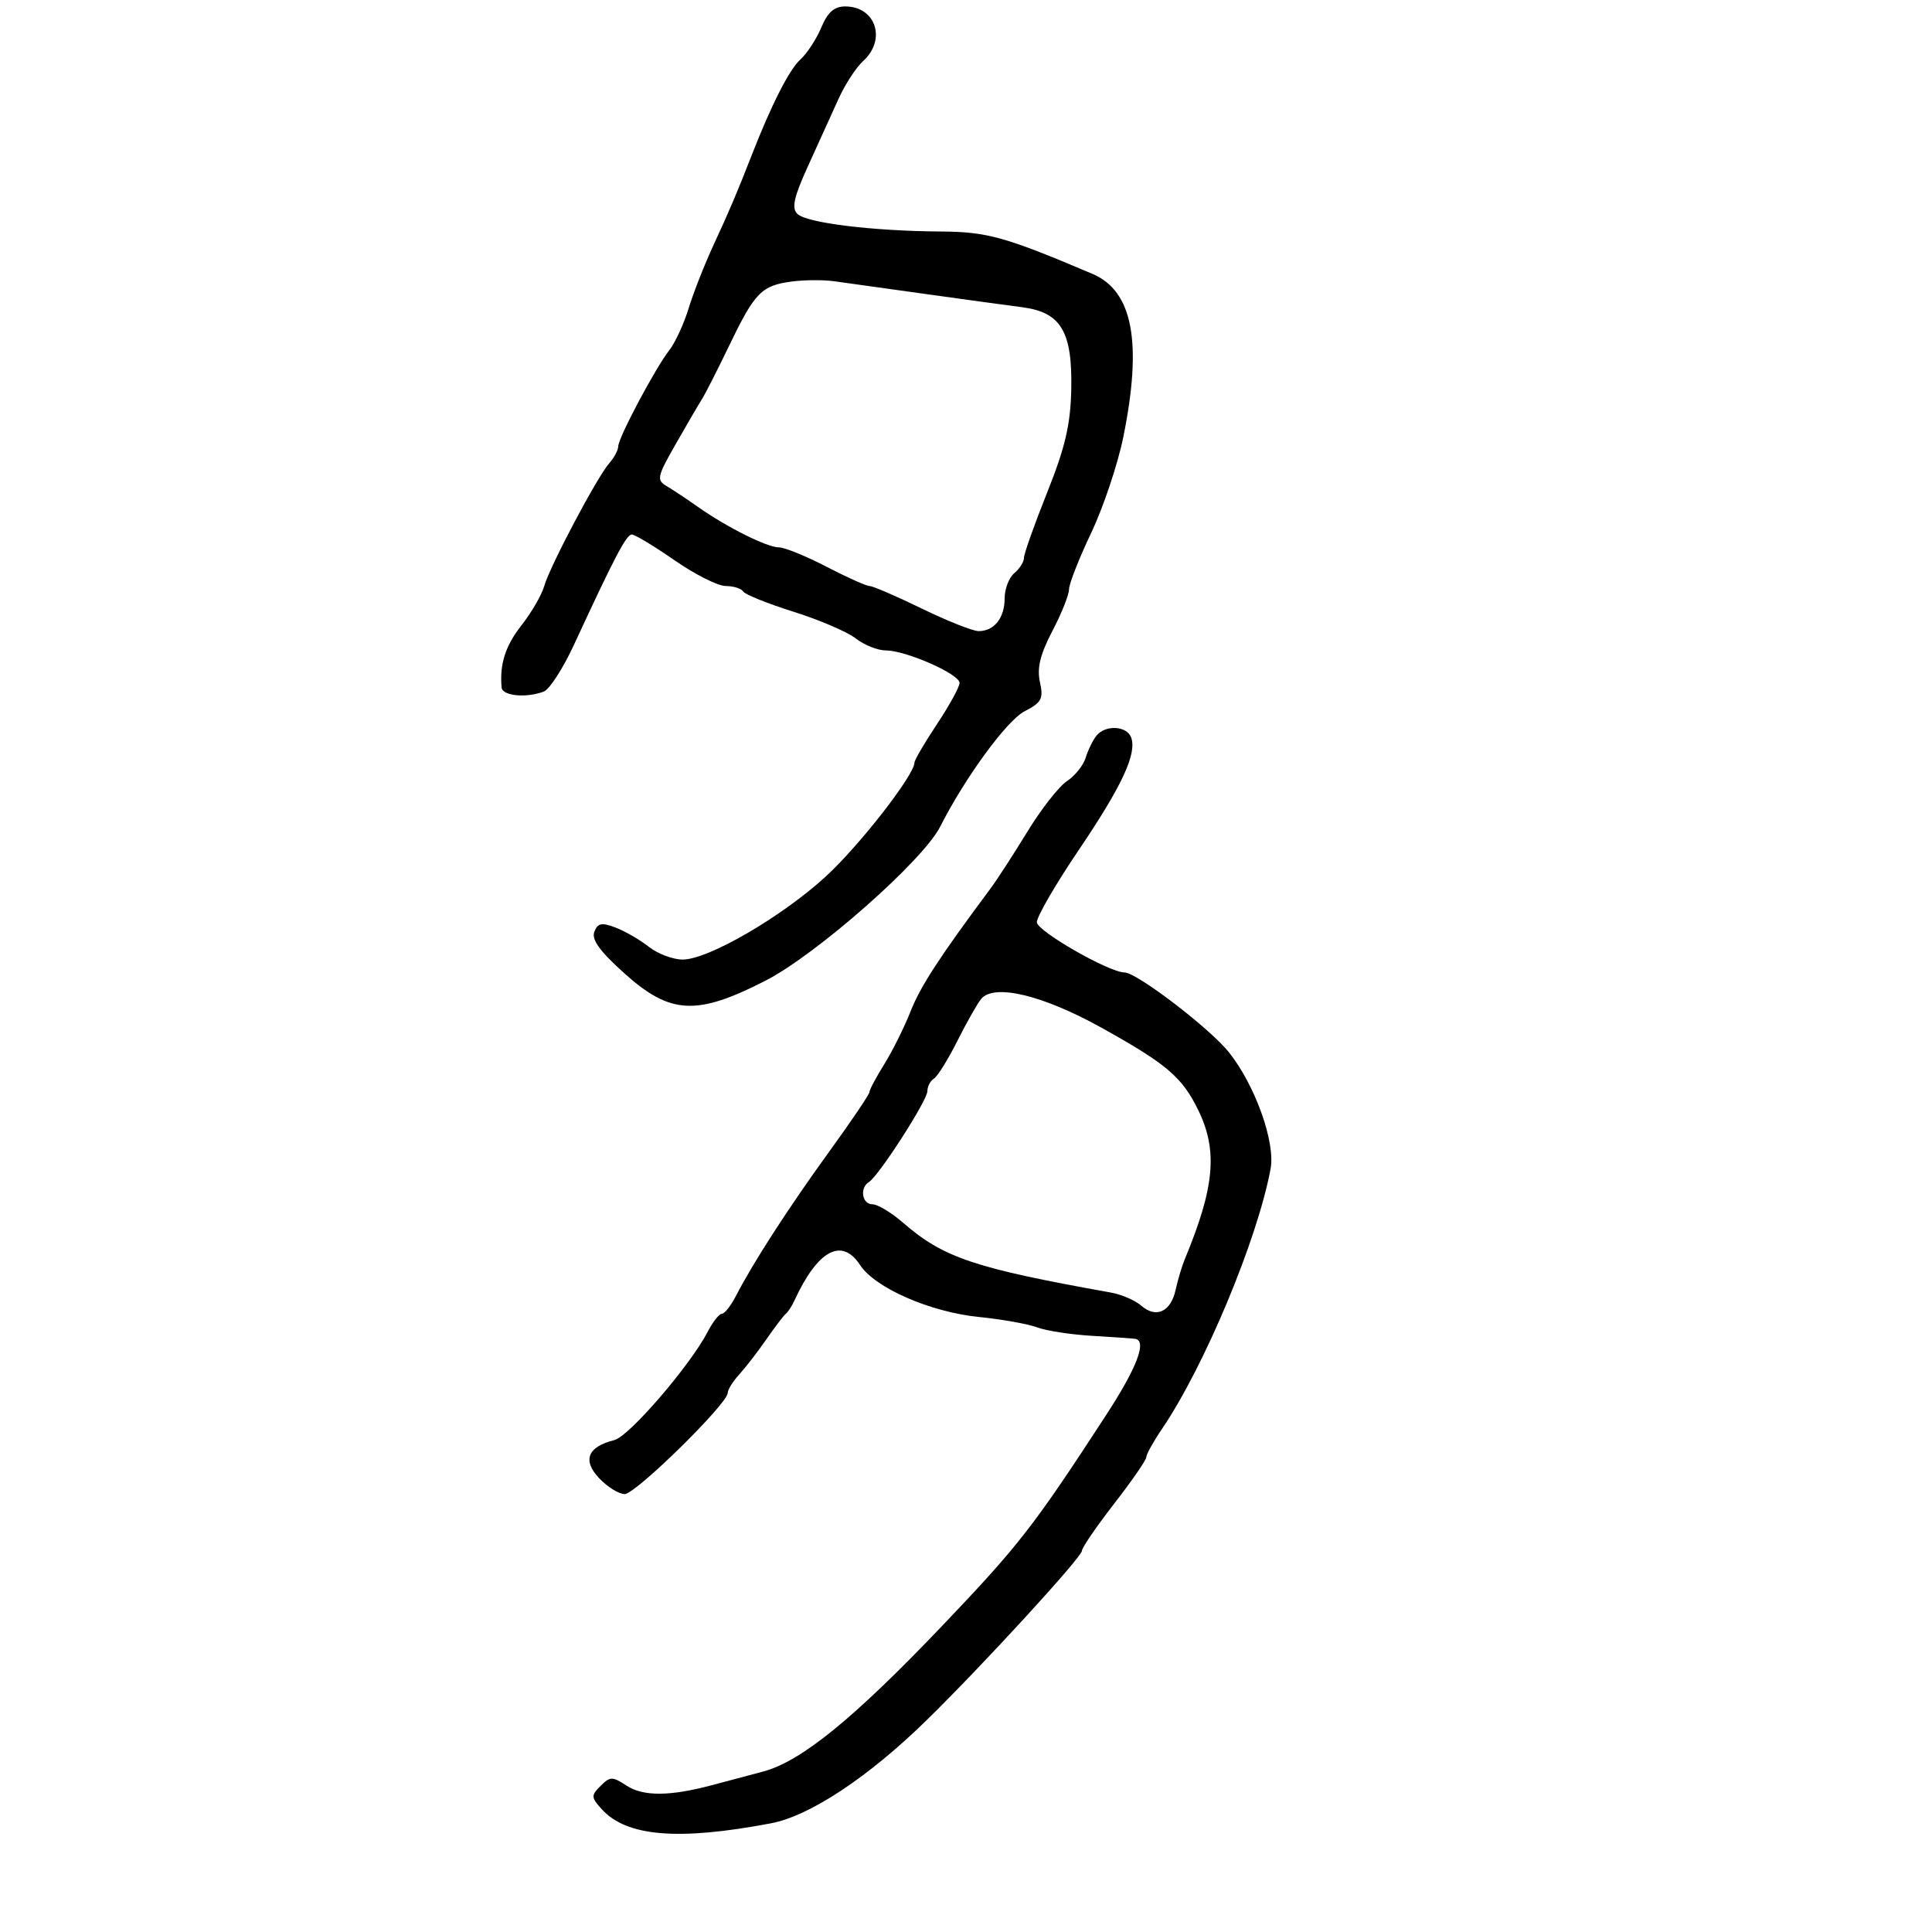 <svg xmlns="http://www.w3.org/2000/svg" width="300" height="300" viewBox="0 0 300 300" version="1.1">
	<path d="M 127.532 4.270 C 126.780 6.069, 125.305 8.319, 124.253 9.271 C 122.564 10.799, 119.759 16.316, 116.764 24 C 114.506 29.793, 113.229 32.800, 110.817 38 C 109.415 41.025, 107.667 45.466, 106.934 47.868 C 106.202 50.271, 104.852 53.196, 103.936 54.368 C 101.750 57.166, 96 67.993, 96 69.312 C 96 69.879, 95.375 71.053, 94.610 71.921 C 92.716 74.073, 85.391 87.909, 84.510 91 C 84.118 92.375, 82.535 95.108, 80.993 97.074 C 78.470 100.289, 77.567 103.106, 77.889 106.750 C 78.006 108.067, 81.725 108.427, 84.444 107.383 C 85.329 107.044, 87.433 103.781, 89.121 100.133 C 95.454 86.447, 97.262 83, 98.109 83 C 98.587 83, 101.571 84.799, 104.739 86.999 C 107.908 89.198, 111.486 90.998, 112.691 90.999 C 113.896 90.999, 115.118 91.383, 115.407 91.850 C 115.696 92.318, 119.210 93.730, 123.216 94.989 C 127.222 96.248, 131.573 98.115, 132.885 99.139 C 134.197 100.162, 136.297 101, 137.552 101 C 140.673 101, 149 104.669, 149 106.045 C 149 106.659, 147.425 109.534, 145.500 112.434 C 143.575 115.334, 142 118.023, 142 118.408 C 142 120.318, 133.507 131.238, 128.277 136.053 C 121.453 142.335, 109.986 149, 106.003 149 C 104.500 149, 102.137 148.109, 100.753 147.020 C 99.368 145.931, 97.041 144.586, 95.582 144.031 C 93.419 143.209, 92.810 143.333, 92.284 144.701 C 91.823 145.903, 93.164 147.745, 97.011 151.190 C 104.102 157.542, 108.193 157.745, 118.871 152.276 C 126.778 148.225, 143.313 133.650, 145.984 128.376 C 149.849 120.744, 156.332 111.880, 159.093 110.452 C 161.750 109.078, 162.050 108.506, 161.479 105.906 C 161.001 103.729, 161.519 101.606, 163.413 97.984 C 164.836 95.263, 166 92.348, 166 91.506 C 166 90.665, 167.549 86.719, 169.442 82.738 C 171.335 78.757, 173.585 72.031, 174.442 67.792 C 177.405 53.131, 175.896 45.186, 169.643 42.531 C 156.028 36.750, 153.310 35.993, 146 35.946 C 135.479 35.878, 125.211 34.611, 123.809 33.209 C 122.893 32.293, 123.274 30.592, 125.479 25.761 C 127.050 22.317, 129.172 17.647, 130.193 15.382 C 131.215 13.117, 132.939 10.460, 134.025 9.477 C 137.688 6.163, 135.997 1, 131.249 1 C 129.539 1, 128.526 1.891, 127.532 4.270 M 123.004 43.708 C 118.269 44.325, 117.227 45.378, 113.311 53.500 C 111.455 57.350, 109.509 61.175, 108.987 62 C 108.465 62.825, 106.630 65.966, 104.910 68.980 C 102.038 74.009, 101.923 74.543, 103.511 75.480 C 104.463 76.041, 106.649 77.493, 108.371 78.706 C 112.870 81.879, 119.117 85, 120.965 85 C 121.840 85, 125.157 86.350, 128.337 88 C 131.518 89.650, 134.531 91, 135.033 91 C 135.536 91, 139.183 92.575, 143.139 94.500 C 147.094 96.425, 151.066 98, 151.965 98 C 154.377 98, 156 95.957, 156 92.922 C 156 91.450, 156.675 89.685, 157.500 89 C 158.325 88.315, 159 87.245, 159 86.621 C 159 85.997, 160.618 81.439, 162.596 76.493 C 165.402 69.474, 166.225 65.964, 166.343 60.500 C 166.539 51.478, 164.757 48.489, 158.718 47.706 C 156.398 47.406, 149.550 46.467, 143.500 45.621 C 137.450 44.775, 131.150 43.896, 129.500 43.668 C 127.850 43.439, 124.927 43.458, 123.004 43.708 M 170.245 114.250 C 169.695 114.938, 168.947 116.472, 168.583 117.661 C 168.220 118.849, 166.911 120.483, 165.676 121.293 C 164.440 122.102, 161.678 125.630, 159.537 129.132 C 157.397 132.635, 154.808 136.625, 153.784 138 C 145.853 148.657, 142.925 153.156, 141.399 157.032 C 140.432 159.489, 138.596 163.179, 137.320 165.230 C 136.044 167.282, 135 169.243, 135 169.589 C 135 169.935, 132.181 174.106, 128.735 178.859 C 122.462 187.511, 116.918 196.092, 114.267 201.250 C 113.489 202.762, 112.513 204, 112.096 204 C 111.679 204, 110.699 205.235, 109.919 206.745 C 107.202 211.999, 97.704 223.036, 95.401 223.614 C 91.241 224.658, 90.406 226.739, 93.028 229.529 C 94.304 230.888, 96.094 232, 97.005 232 C 98.699 232, 113 217.958, 113 216.295 C 113 215.790, 113.800 214.505, 114.777 213.439 C 115.755 212.372, 117.645 209.925, 118.979 208 C 120.313 206.075, 121.683 204.275, 122.025 204 C 122.366 203.725, 122.956 202.825, 123.334 202 C 126.938 194.143, 130.698 192.083, 133.535 196.412 C 135.884 199.998, 144.435 203.738, 152.031 204.502 C 155.589 204.860, 159.646 205.585, 161.046 206.113 C 162.447 206.642, 166.272 207.232, 169.546 207.426 C 172.821 207.620, 175.838 207.828, 176.250 207.889 C 178.153 208.170, 176.570 212.340, 171.750 219.742 C 160.471 237.065, 158.253 239.918, 146.369 252.389 C 132.598 266.842, 124.410 273.510, 118.500 275.084 C 116.300 275.670, 112.700 276.628, 110.500 277.213 C 103.994 278.942, 99.870 278.961, 97.296 277.274 C 95.087 275.827, 94.741 275.830, 93.257 277.315 C 91.759 278.812, 91.773 279.092, 93.438 280.931 C 97.289 285.187, 105.317 285.855, 119.732 283.119 C 125.760 281.975, 134.863 275.940, 143.895 267.101 C 152.598 258.584, 168 241.784, 168 240.808 C 168 240.332, 170.250 237.043, 173 233.500 C 175.750 229.957, 178 226.699, 178 226.261 C 178 225.823, 179.083 223.871, 180.406 221.923 C 187.022 212.188, 195.266 192.452, 197.297 181.489 C 198.062 177.359, 194.903 168.521, 190.837 163.412 C 187.873 159.688, 176.509 151, 174.603 151 C 172.224 151, 161 144.564, 161 143.200 C 161 142.325, 163.910 137.307, 167.467 132.049 C 174.239 122.037, 176.590 116.981, 175.634 114.487 C 174.939 112.678, 171.620 112.531, 170.245 114.250 M 152.335 155.136 C 151.731 155.886, 150.067 158.831, 148.638 161.679 C 147.208 164.528, 145.579 167.142, 145.019 167.488 C 144.459 167.835, 144 168.715, 144 169.445 C 144 170.876, 136.455 182.601, 134.926 183.546 C 133.455 184.455, 133.852 187, 135.465 187 C 136.271 187, 138.409 188.284, 140.215 189.853 C 146.488 195.302, 151.285 196.915, 172.500 200.707 C 174.150 201.002, 176.271 201.918, 177.213 202.743 C 179.513 204.756, 181.806 203.703, 182.548 200.293 C 182.882 198.757, 183.529 196.600, 183.985 195.500 C 188.603 184.361, 189.121 178.688, 186.091 172.438 C 183.585 167.267, 181.193 165.226, 171.007 159.567 C 161.856 154.483, 154.305 152.691, 152.335 155.136" stroke="none" fill="black" fill-rule="evenodd"/>
</svg>
